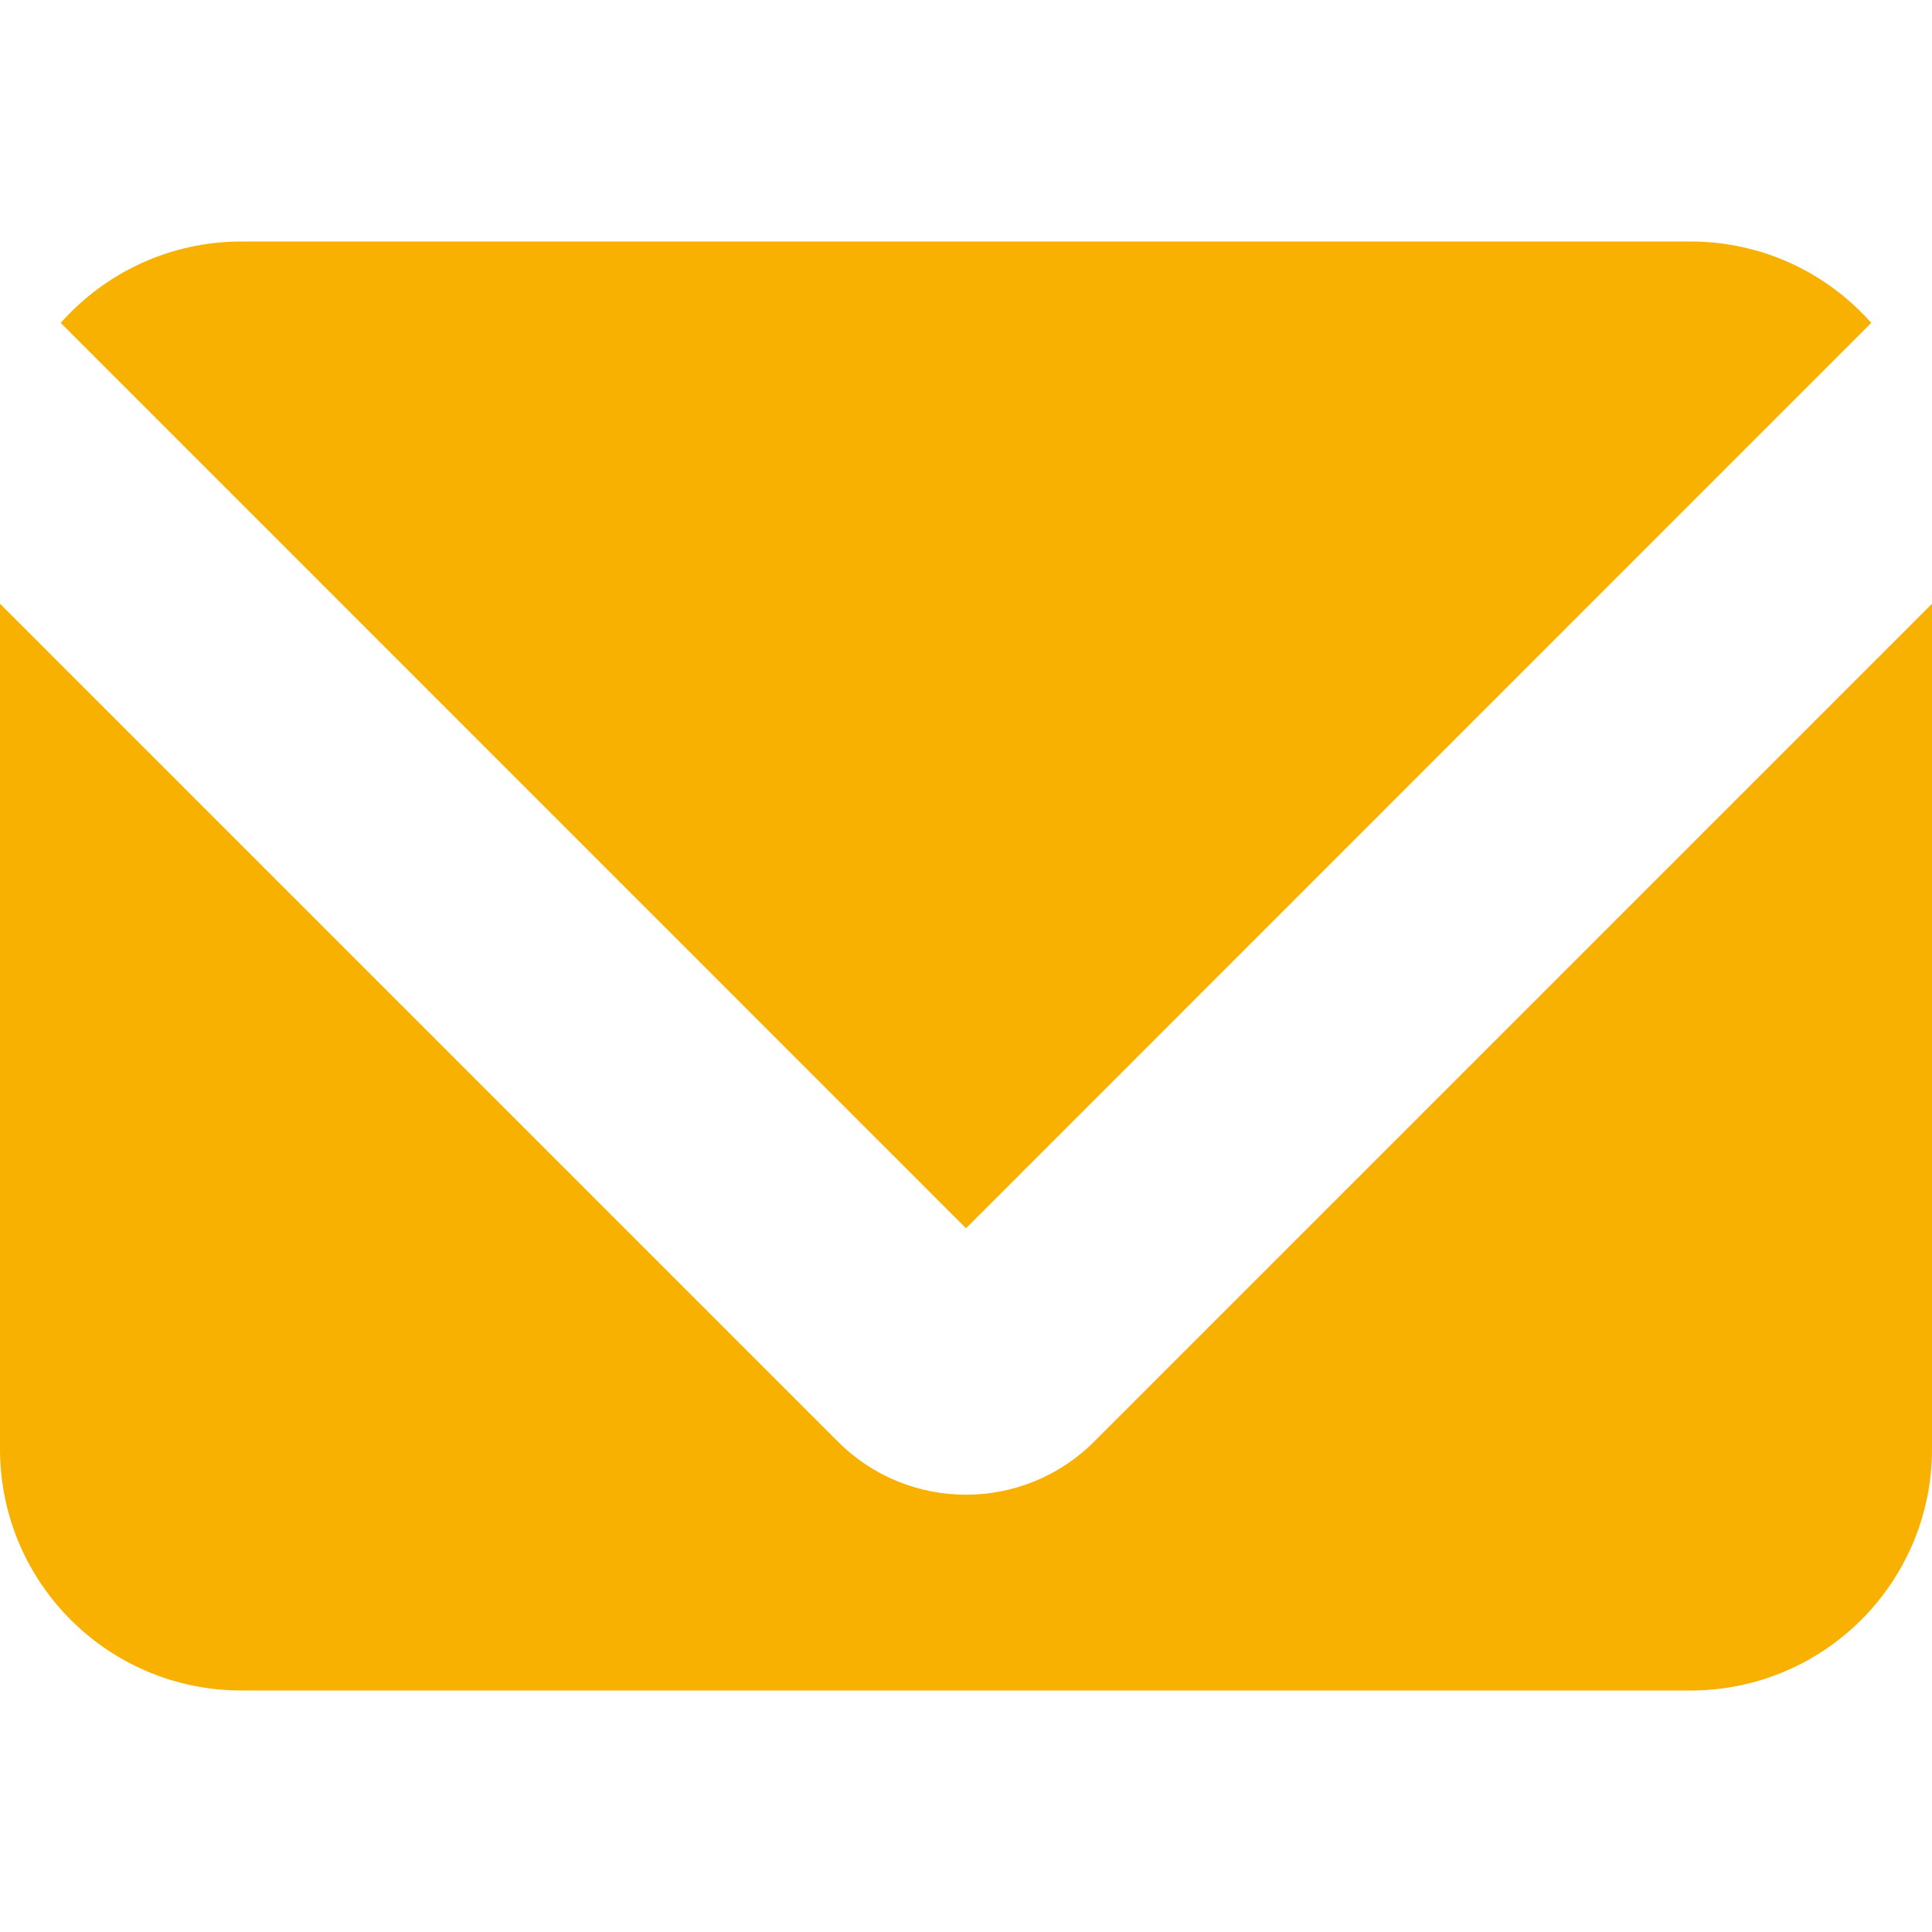 <svg width="16" height="16" viewBox="0 0 16 16" fill="none" xmlns="http://www.w3.org/2000/svg">
<path fill-rule="evenodd" clip-rule="evenodd" d="M2 2C1.404 2 0.869 2.261 0.503 2.674L8 10.172L15.497 2.674C15.131 2.261 14.596 2 14 2H2ZM0 5V12C0 13.105 0.895 14 2 14H14C15.105 14 16 13.105 16 12V5L9.061 11.939C8.475 12.525 7.525 12.525 6.939 11.939L0 5Z" fill="#F8B001"/>
</svg>
